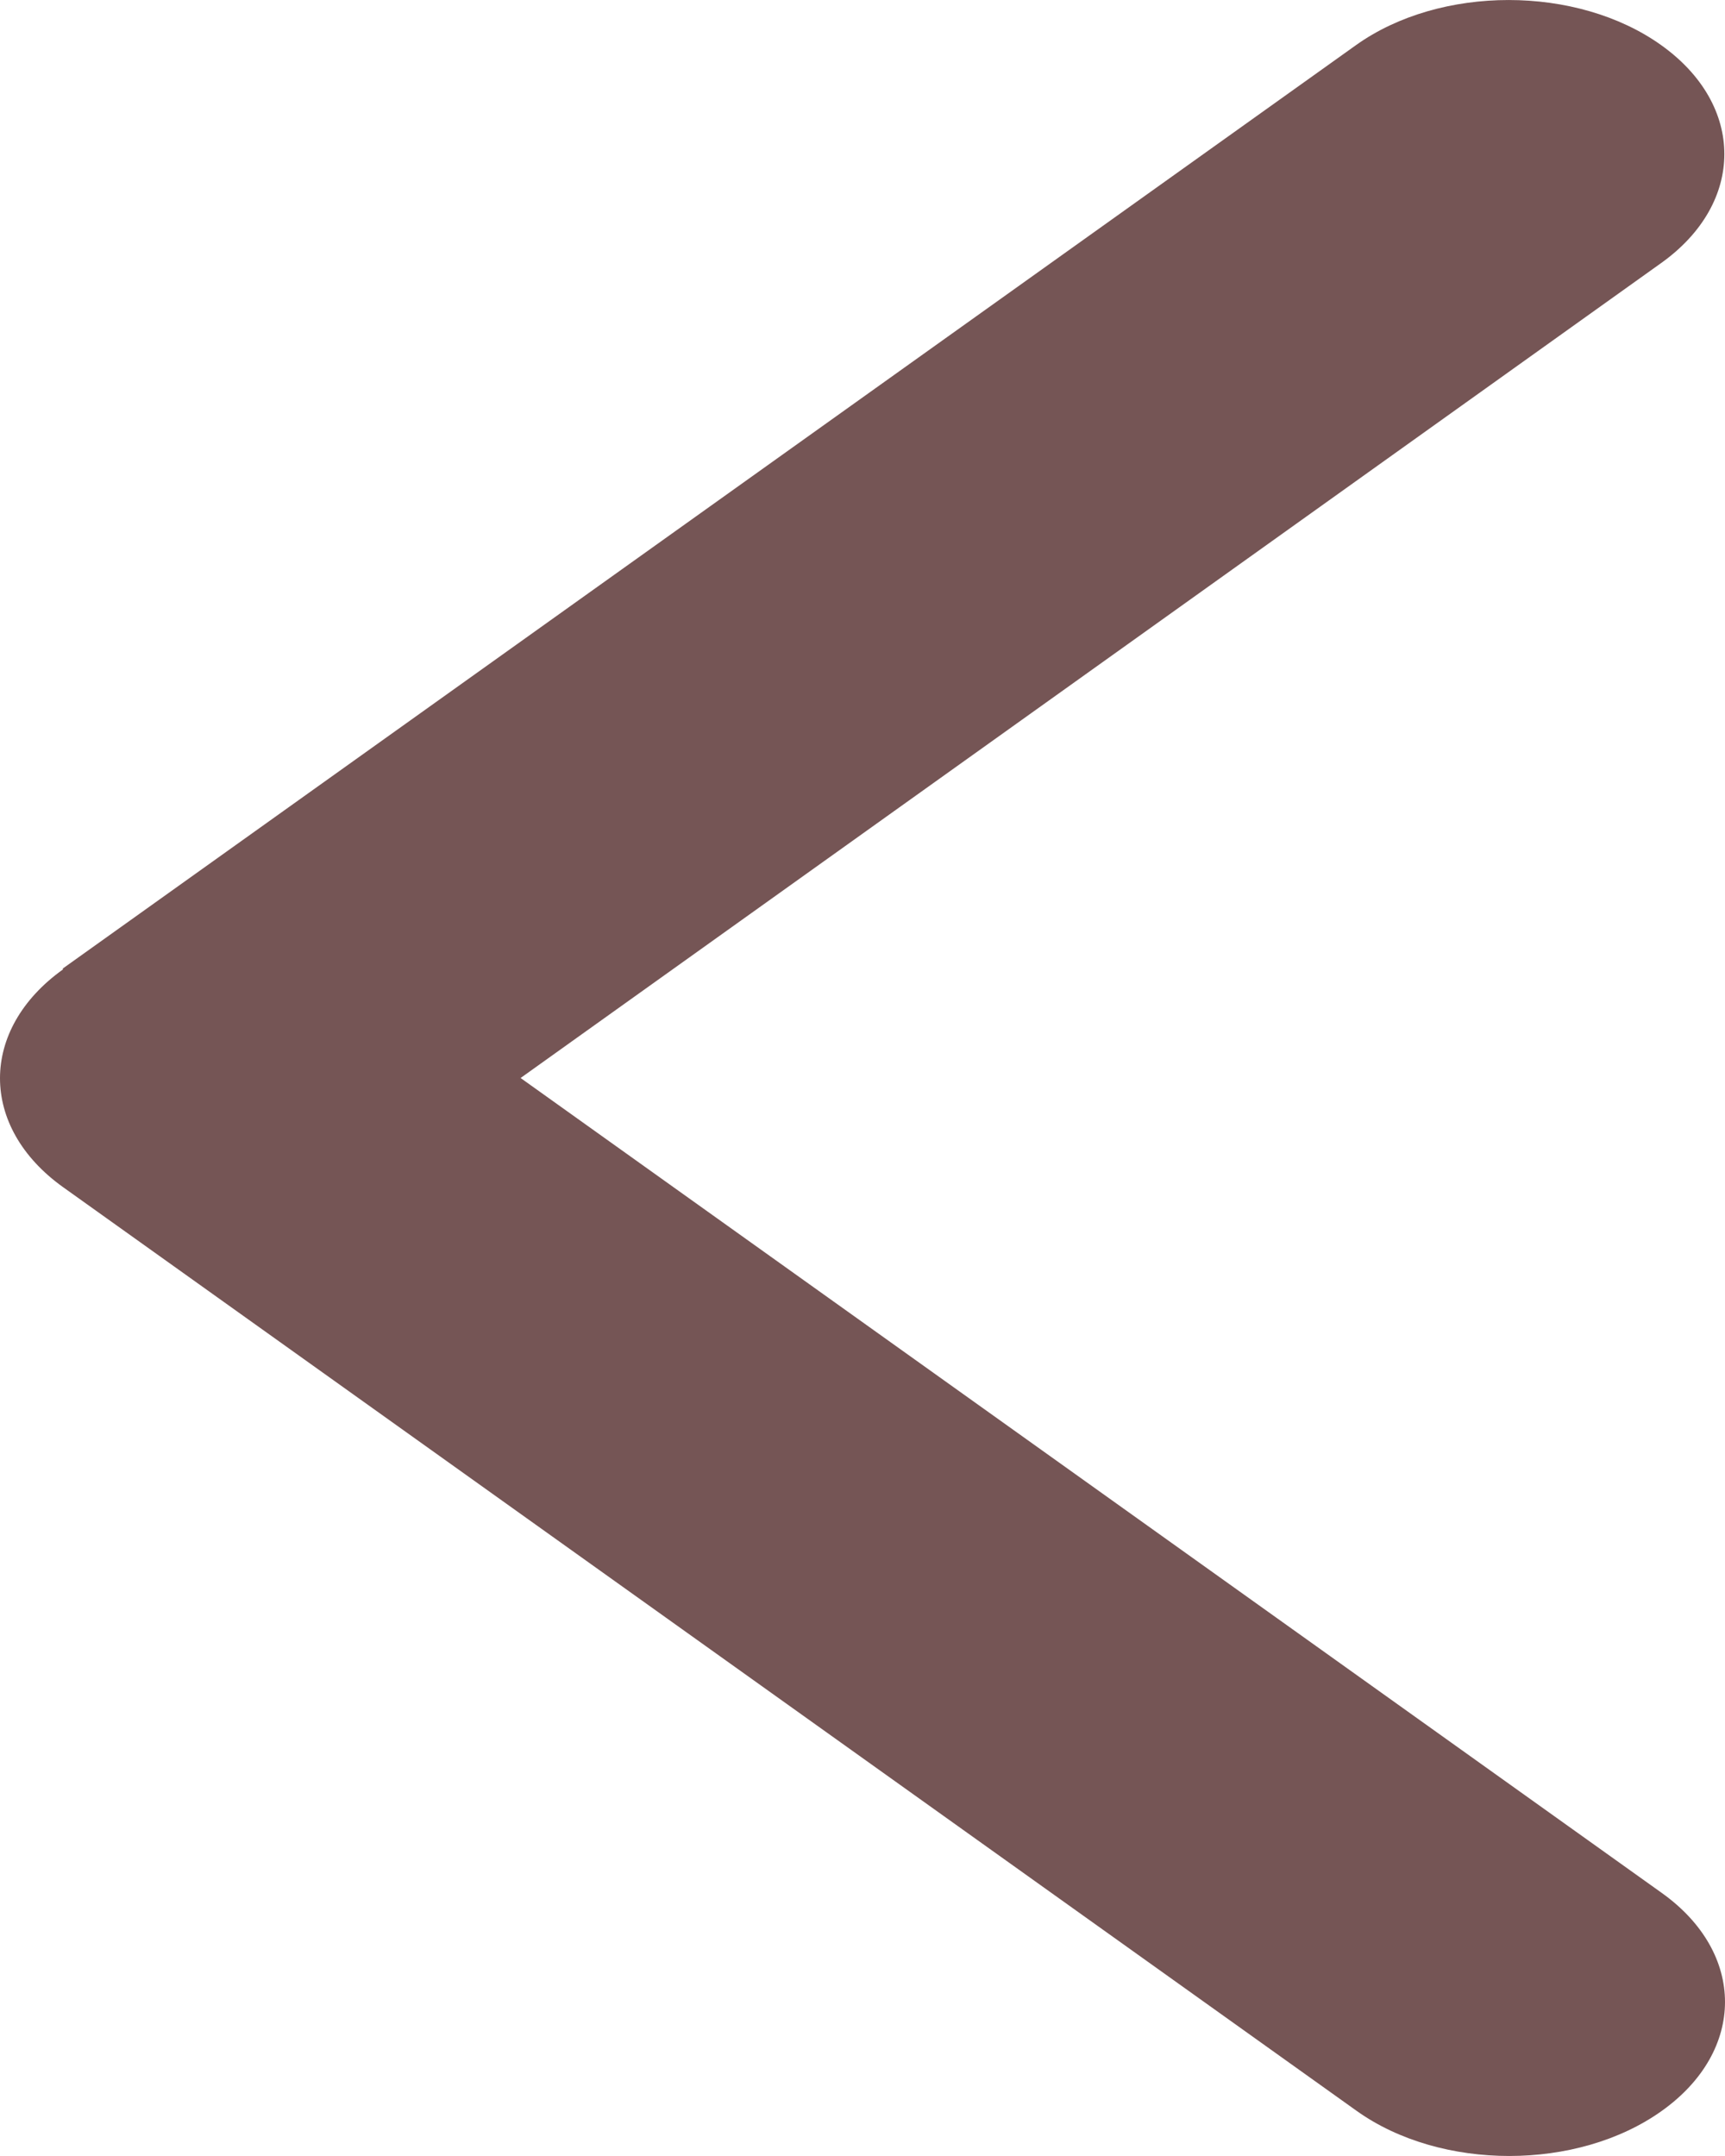 <svg width="24" height="30" viewBox="0 0 24 30" fill="none" xmlns="http://www.w3.org/2000/svg">
<path d="M0.879 13.487C-0.293 14.324 -0.293 15.683 0.879 16.52L18.875 29.372C20.047 30.209 21.95 30.209 23.121 29.372C24.293 28.536 24.293 27.177 23.121 26.34L7.243 15L23.112 3.66C24.284 2.823 24.284 1.464 23.112 0.628C21.94 -0.209 20.038 -0.209 18.866 0.628L0.869 13.48L0.879 13.487Z" fill="#755555"/>
</svg>
